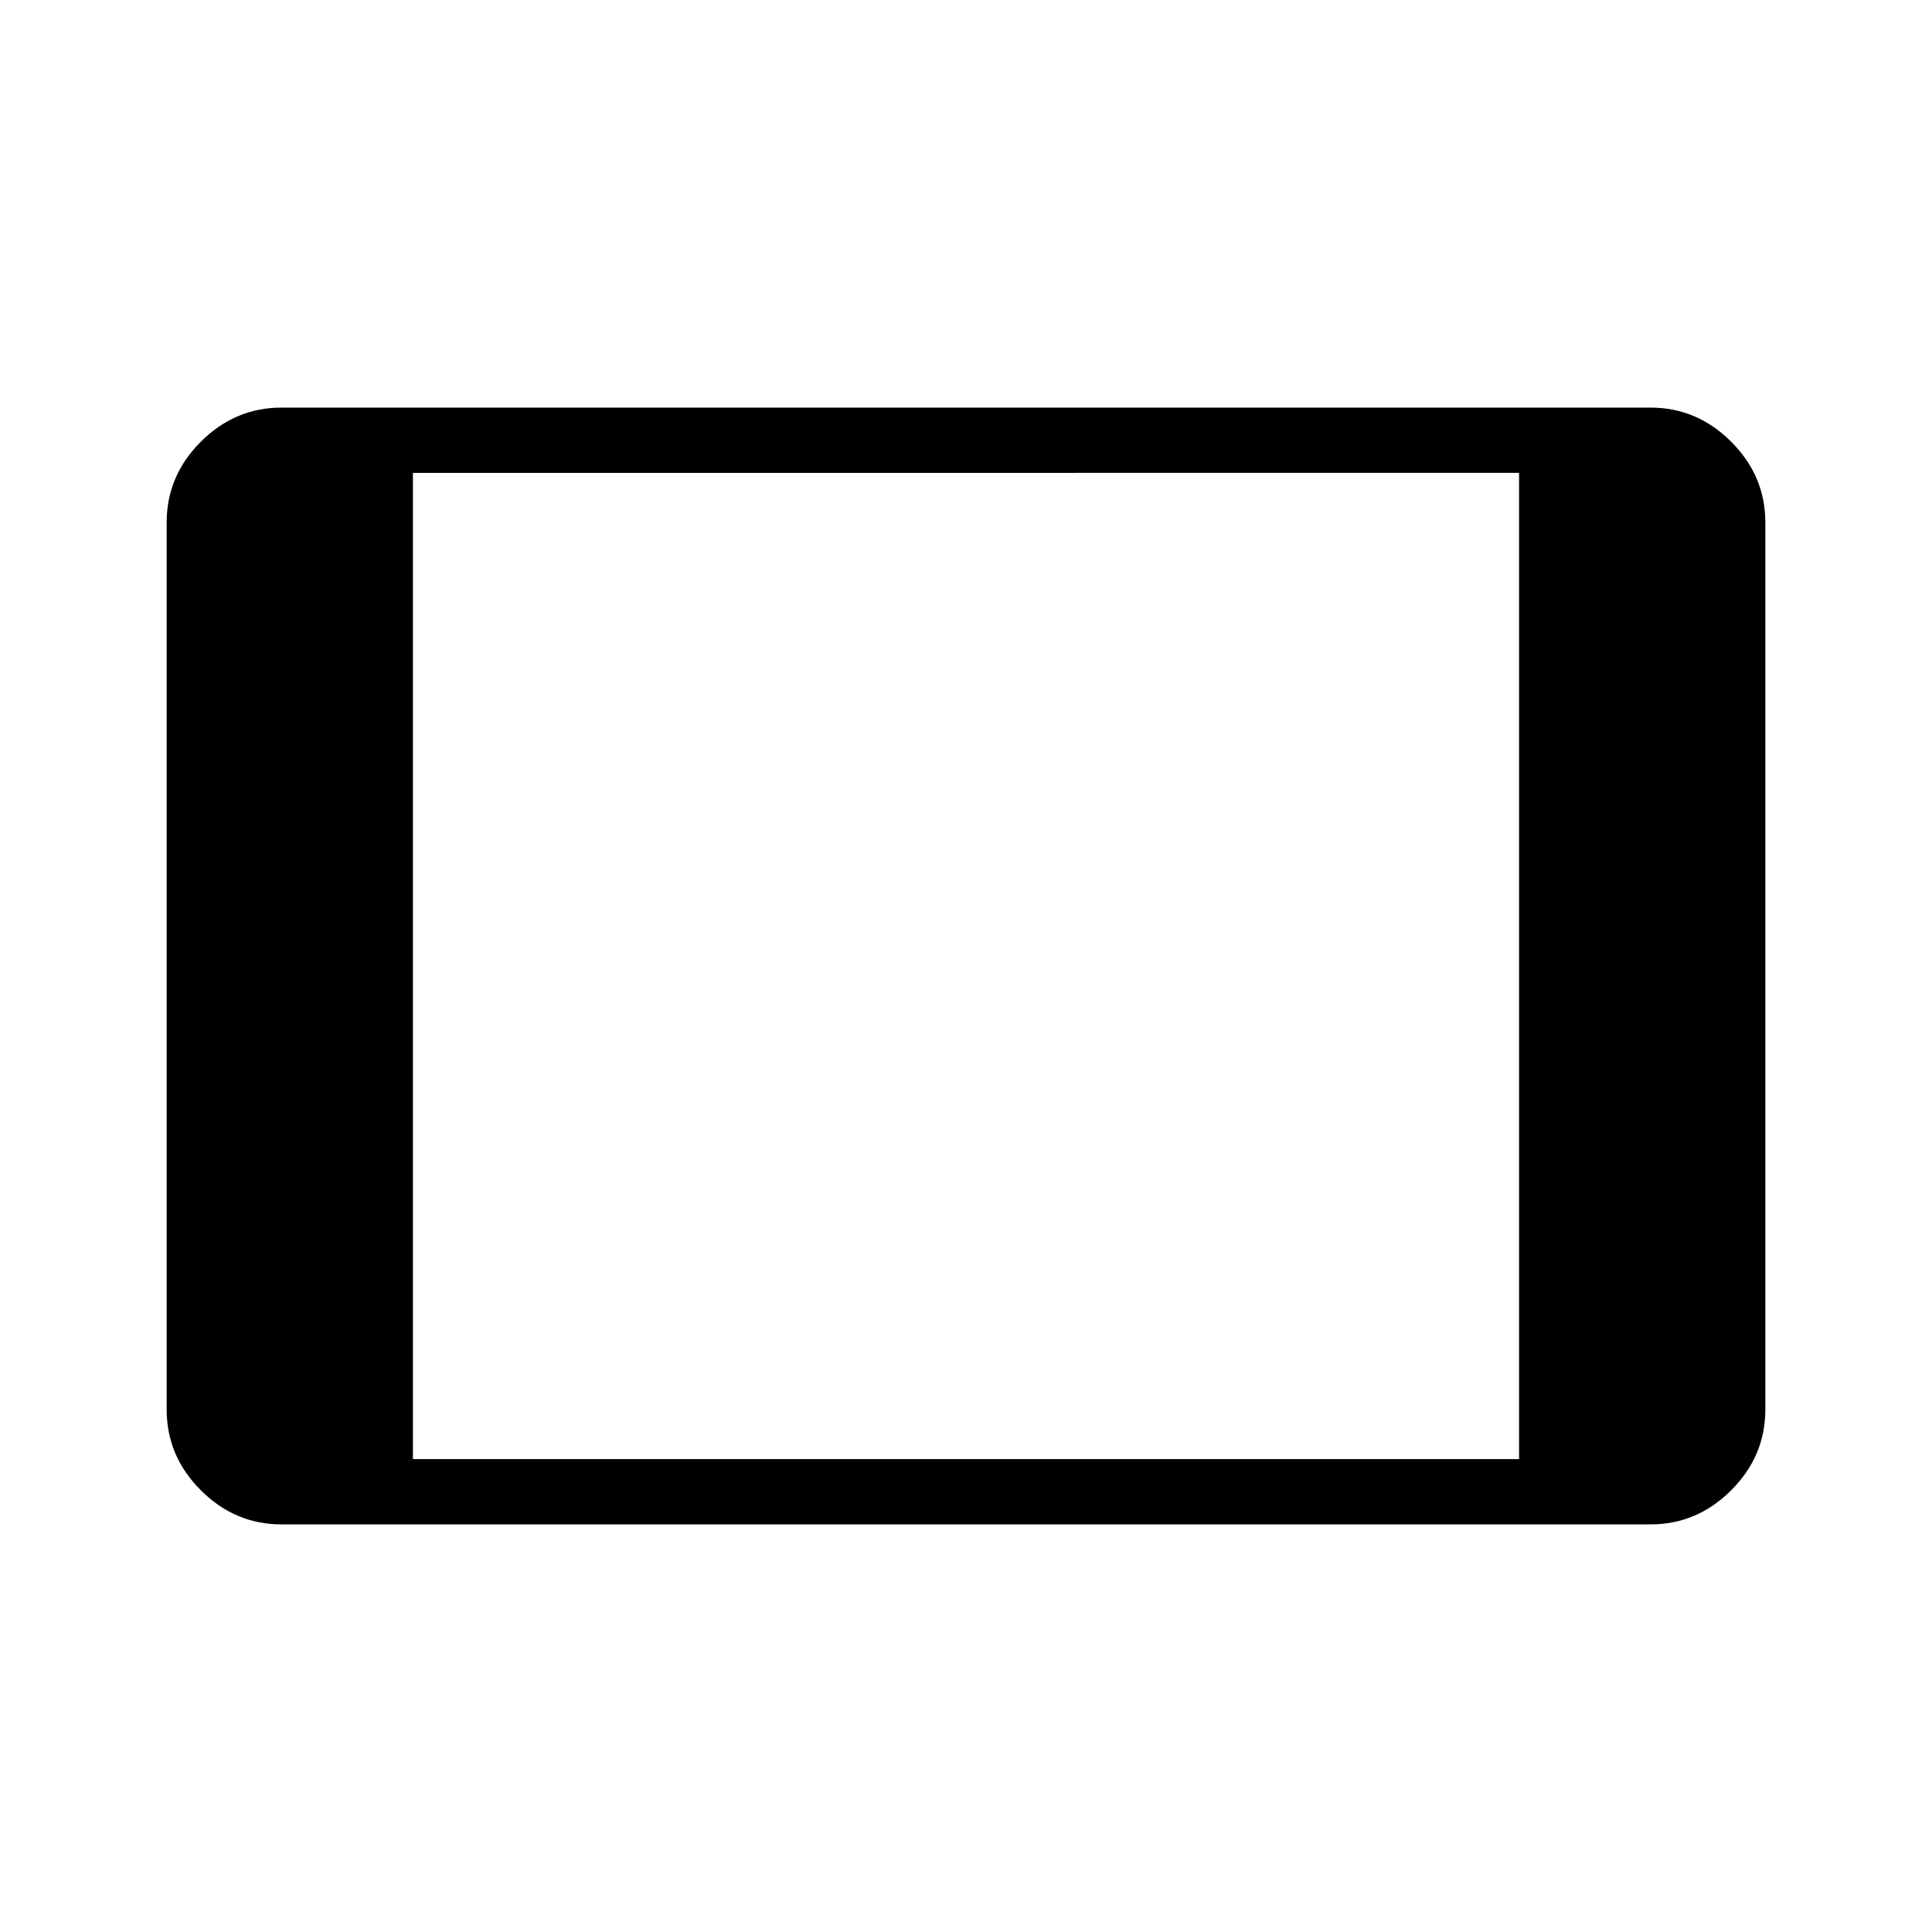 <svg xmlns="http://www.w3.org/2000/svg" height="40" viewBox="0 -960 960 960" width="40"><path d="M139.87-202.54q-23.13 0-40.09-16.96-16.96-16.95-16.96-40.09v-440.82q0-23.14 16.96-40.09 16.96-16.96 40.09-16.96h680.26q23.13 0 40.09 16.96 16.96 16.95 16.96 40.09v440.82q0 23.14-16.96 40.09-16.96 16.96-40.09 16.96H139.87Zm65.31-32.43h549.64v-490.06H205.18v490.06Z"/></svg>